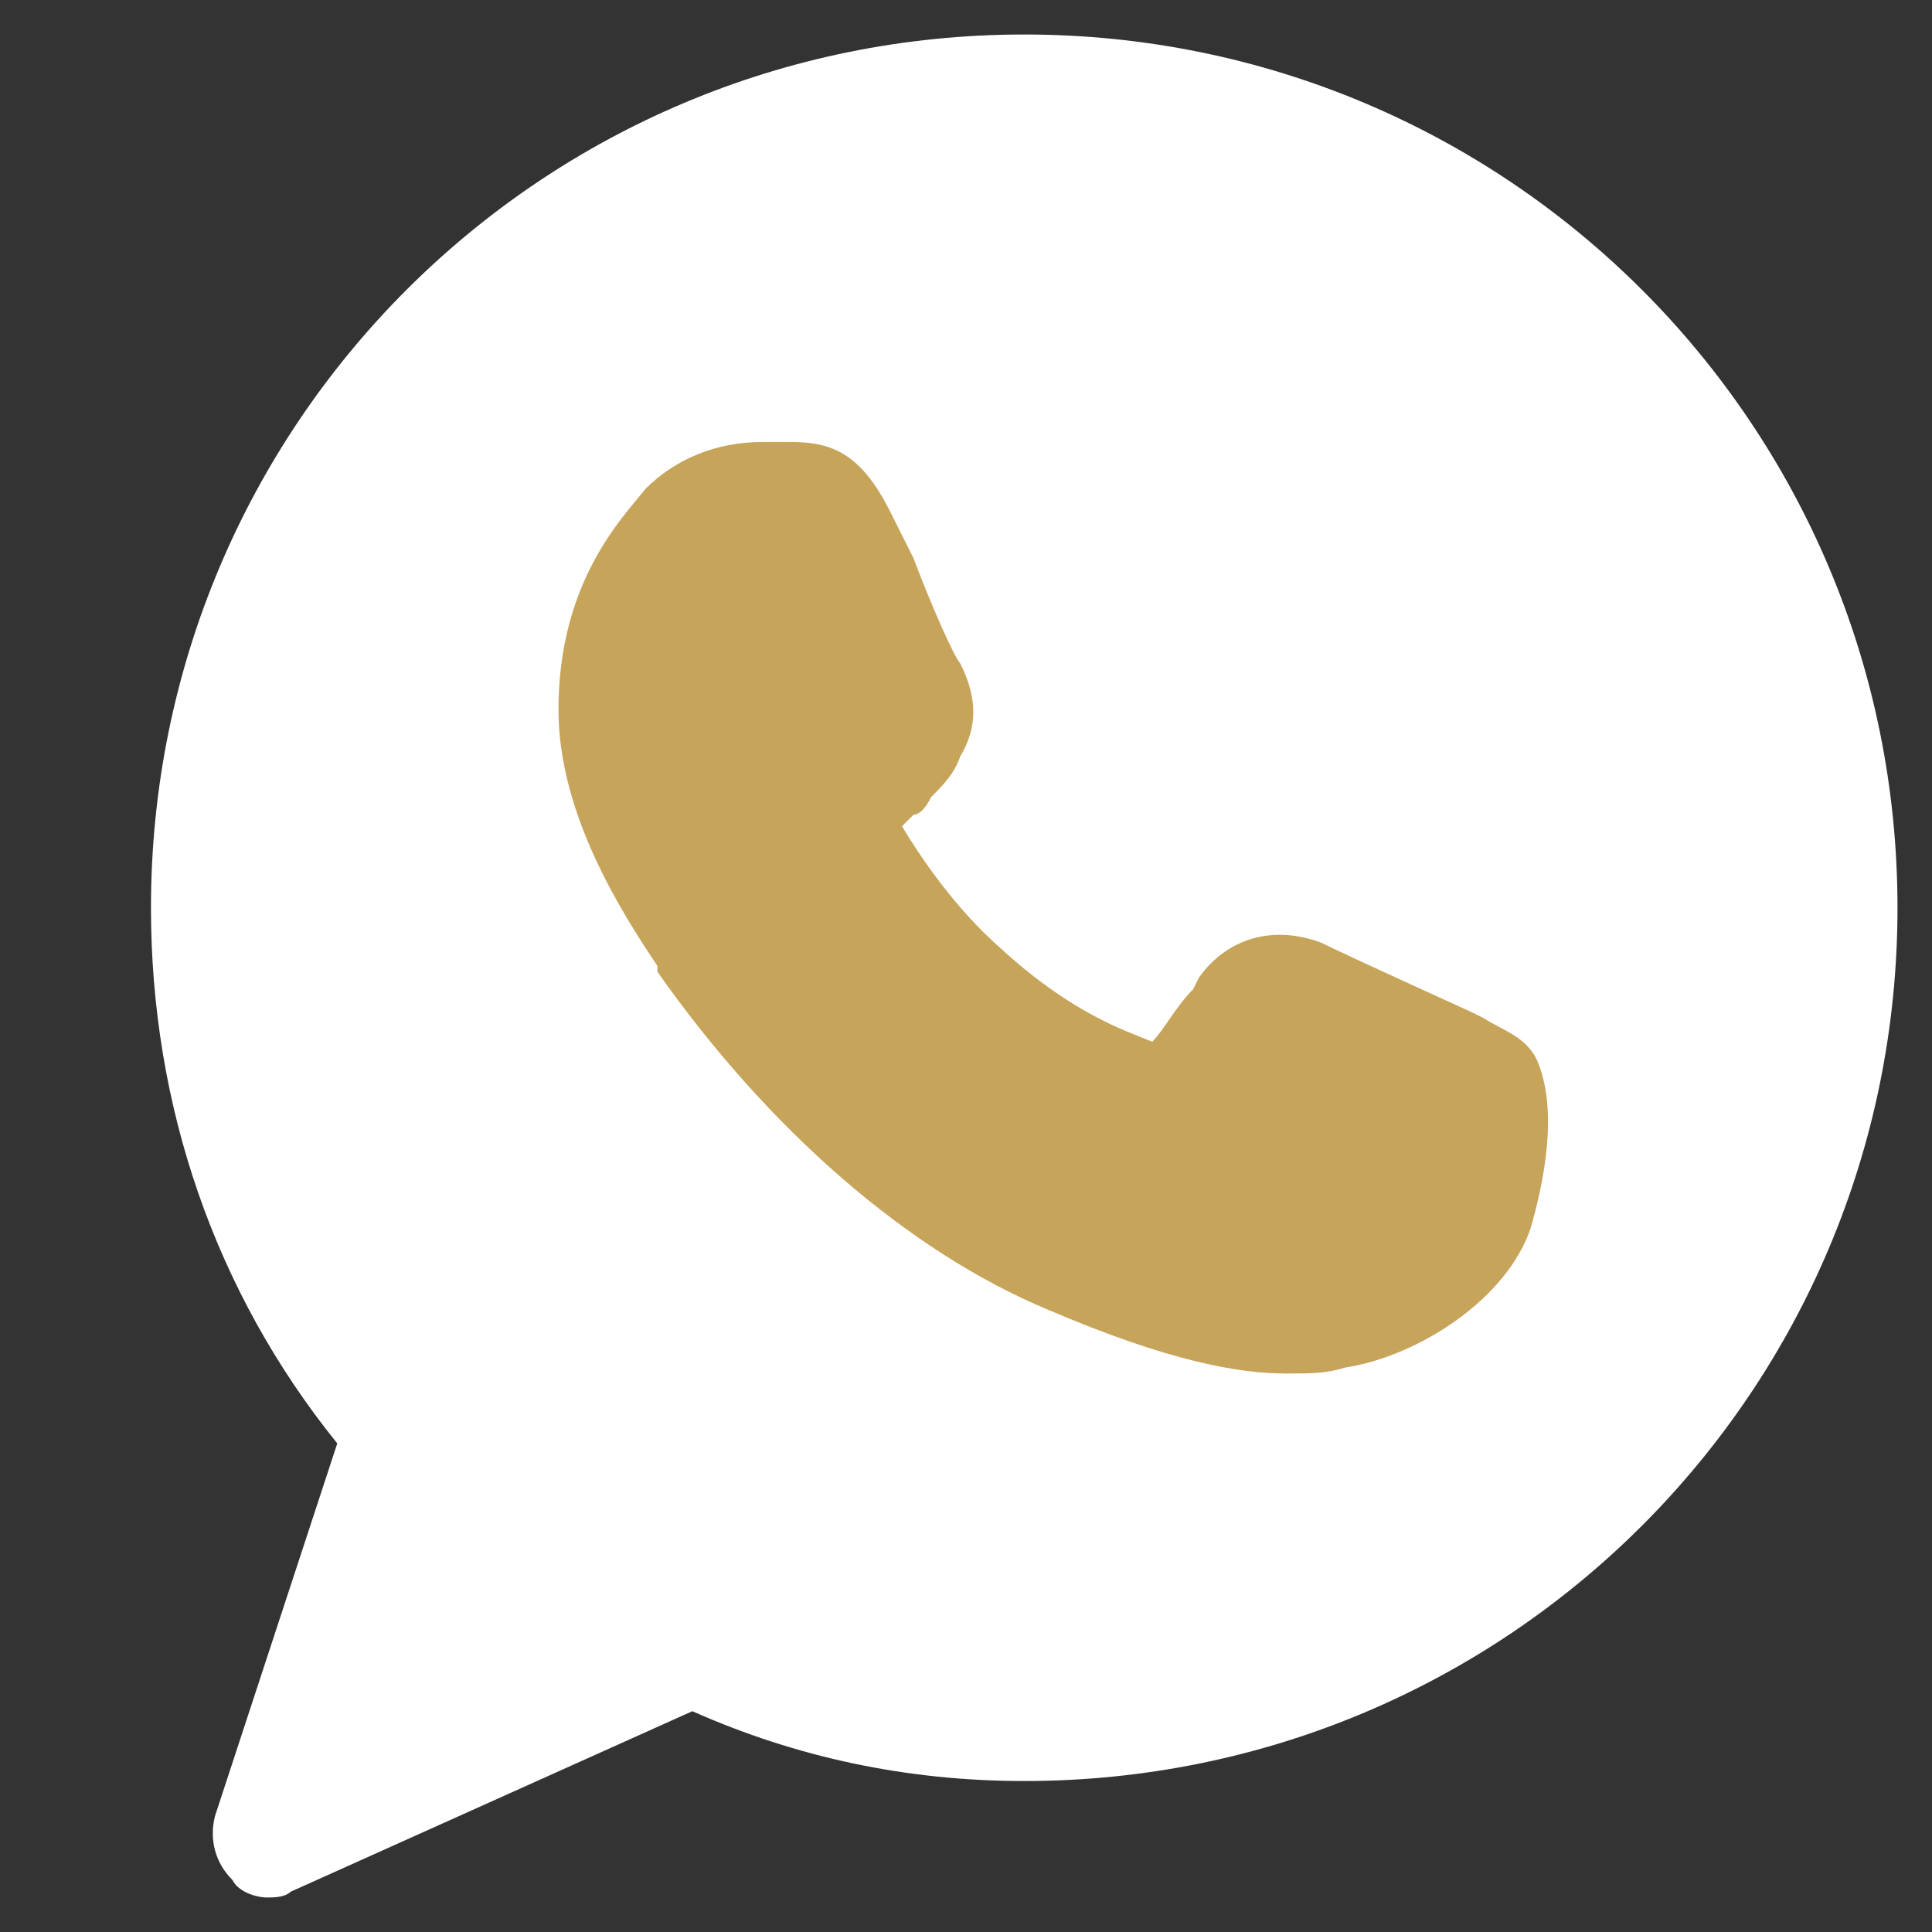 <svg width="28" height="28" viewBox="0 0 28 28" fill="none" xmlns="http://www.w3.org/2000/svg">
<rect x="0" y="0" width="28" height="28" fill="#333333" stroke="none"/>
<g clip-path="url(#clip0_51_8019)">
<path d="M14.844 0.5C7.841 0.5 2.188 6.153 2.188 13.156C2.188 16.025 3.116 18.725 4.888 20.919L3.116 26.319C3.031 26.656 3.116 26.994 3.369 27.247C3.453 27.416 3.706 27.5 3.875 27.5C3.959 27.5 4.128 27.5 4.213 27.416L10.034 24.8C11.553 25.475 13.156 25.812 14.844 25.812C21.847 25.812 27.5 20.159 27.5 13.156C27.5 6.153 21.847 0.5 14.844 0.5Z" fill="white"/>
<path d="M22.184 17.797C21.847 18.809 20.581 19.653 19.484 19.822C19.231 19.906 18.978 19.906 18.641 19.906C17.966 19.906 16.953 19.738 15.181 18.978C13.156 18.134 11.131 16.363 9.528 14.084V14C9.022 13.241 8.094 11.806 8.094 10.287C8.094 8.431 9.022 7.503 9.359 7.081C9.781 6.659 10.372 6.406 11.047 6.406C11.216 6.406 11.3 6.406 11.469 6.406C12.059 6.406 12.481 6.575 12.903 7.419L13.241 8.094C13.494 8.769 13.831 9.528 13.916 9.613C14.169 10.119 14.169 10.541 13.916 10.963C13.831 11.216 13.662 11.384 13.494 11.553C13.409 11.722 13.325 11.806 13.241 11.806C13.156 11.891 13.156 11.891 13.072 11.975C13.325 12.397 13.831 13.156 14.506 13.747C15.519 14.675 16.278 14.928 16.7 15.097C16.869 14.928 17.038 14.591 17.291 14.338L17.375 14.169C17.797 13.578 18.472 13.409 19.147 13.662C19.484 13.831 21.341 14.675 21.341 14.675L21.509 14.759C21.762 14.928 22.1 15.012 22.269 15.35C22.606 16.109 22.353 17.206 22.184 17.797Z" fill="#C6A45A"/>
</g>
<defs>
<clipPath id="clip0_51_8019">
<rect width="27" height="27" fill="white" transform="translate(0.5 0.5)"/>
</clipPath>
</defs>
</svg>
